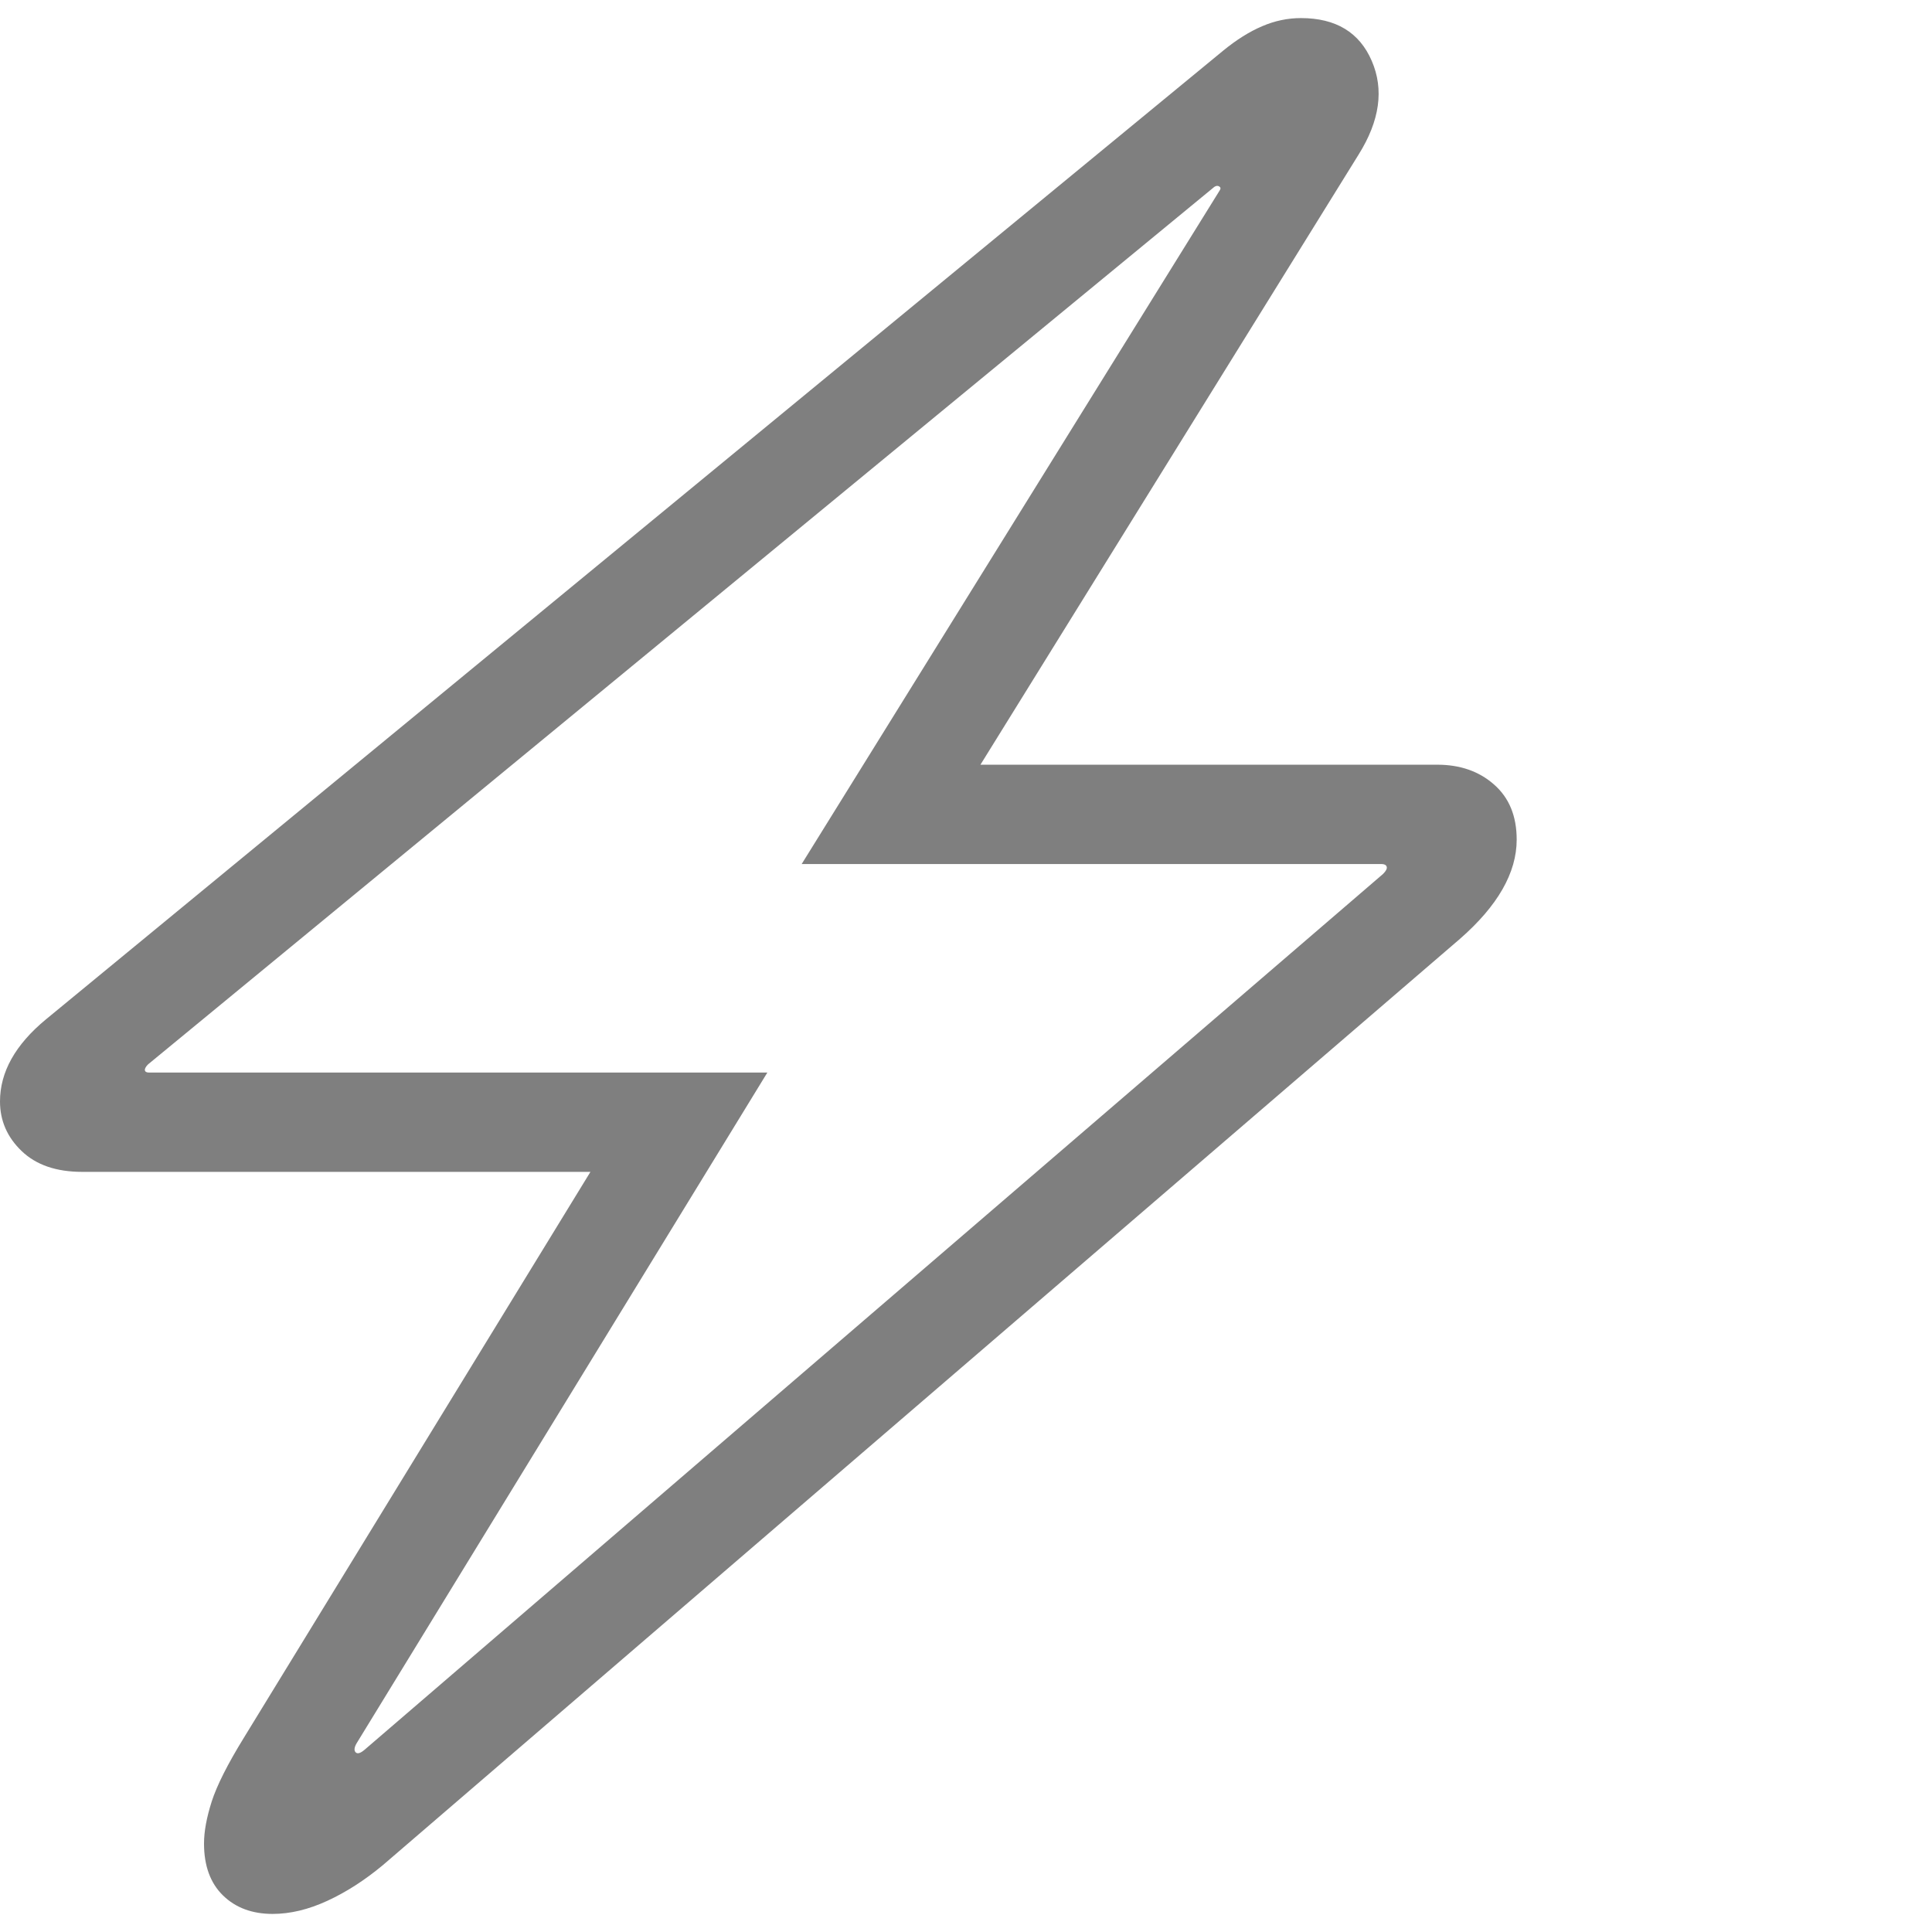 <svg version="1.1" xmlns="http://www.w3.org/2000/svg" style="fill:rgba(0,0,0,1.0)" width="256" height="256" viewBox="0 0 33.438 32.812"><path fill="rgb(127, 127, 127)" d="M4.719 32.812 C4.365 32.812 4.078 32.706 3.859 32.492 C3.641 32.279 3.531 31.979 3.531 31.594 C3.531 31.385 3.576 31.143 3.664 30.867 C3.753 30.591 3.937 30.224 4.219 29.766 L10.219 19.969 L1.422 19.969 C0.974 19.969 0.625 19.849 0.375 19.609 C0.125 19.37 0 19.083 0 18.75 C0 18.24 0.266 17.766 0.797 17.328 L21.172 0.562 C21.401 0.375 21.625 0.234 21.844 0.141 C22.063 0.047 22.286 -0 22.516 -0 C23.12 -0 23.529 0.247 23.742 0.742 C23.956 1.237 23.88 1.776 23.516 2.359 L16.969 12.922 L24.875 12.922 C25.271 12.922 25.599 13.036 25.859 13.266 C26.12 13.495 26.25 13.812 26.25 14.219 C26.25 14.792 25.922 15.365 25.266 15.938 L6.625 31.969 C6.312 32.229 5.992 32.435 5.664 32.586 C5.336 32.737 5.021 32.812 4.719 32.812 Z M6.312 29.969 L23.938 14.812 C23.99 14.76 24.01 14.719 24 14.688 C23.99 14.656 23.958 14.641 23.906 14.641 L13.875 14.641 L21.109 2.984 C21.13 2.953 21.128 2.93 21.102 2.914 C21.076 2.898 21.047 2.901 21.016 2.922 L2.562 18.109 C2.521 18.151 2.503 18.185 2.508 18.211 C2.513 18.237 2.536 18.25 2.578 18.25 L13.281 18.25 L6.172 29.859 C6.13 29.932 6.125 29.984 6.156 30.016 C6.188 30.047 6.24 30.031 6.312 29.969 Z M33.438 27.344" /></svg>